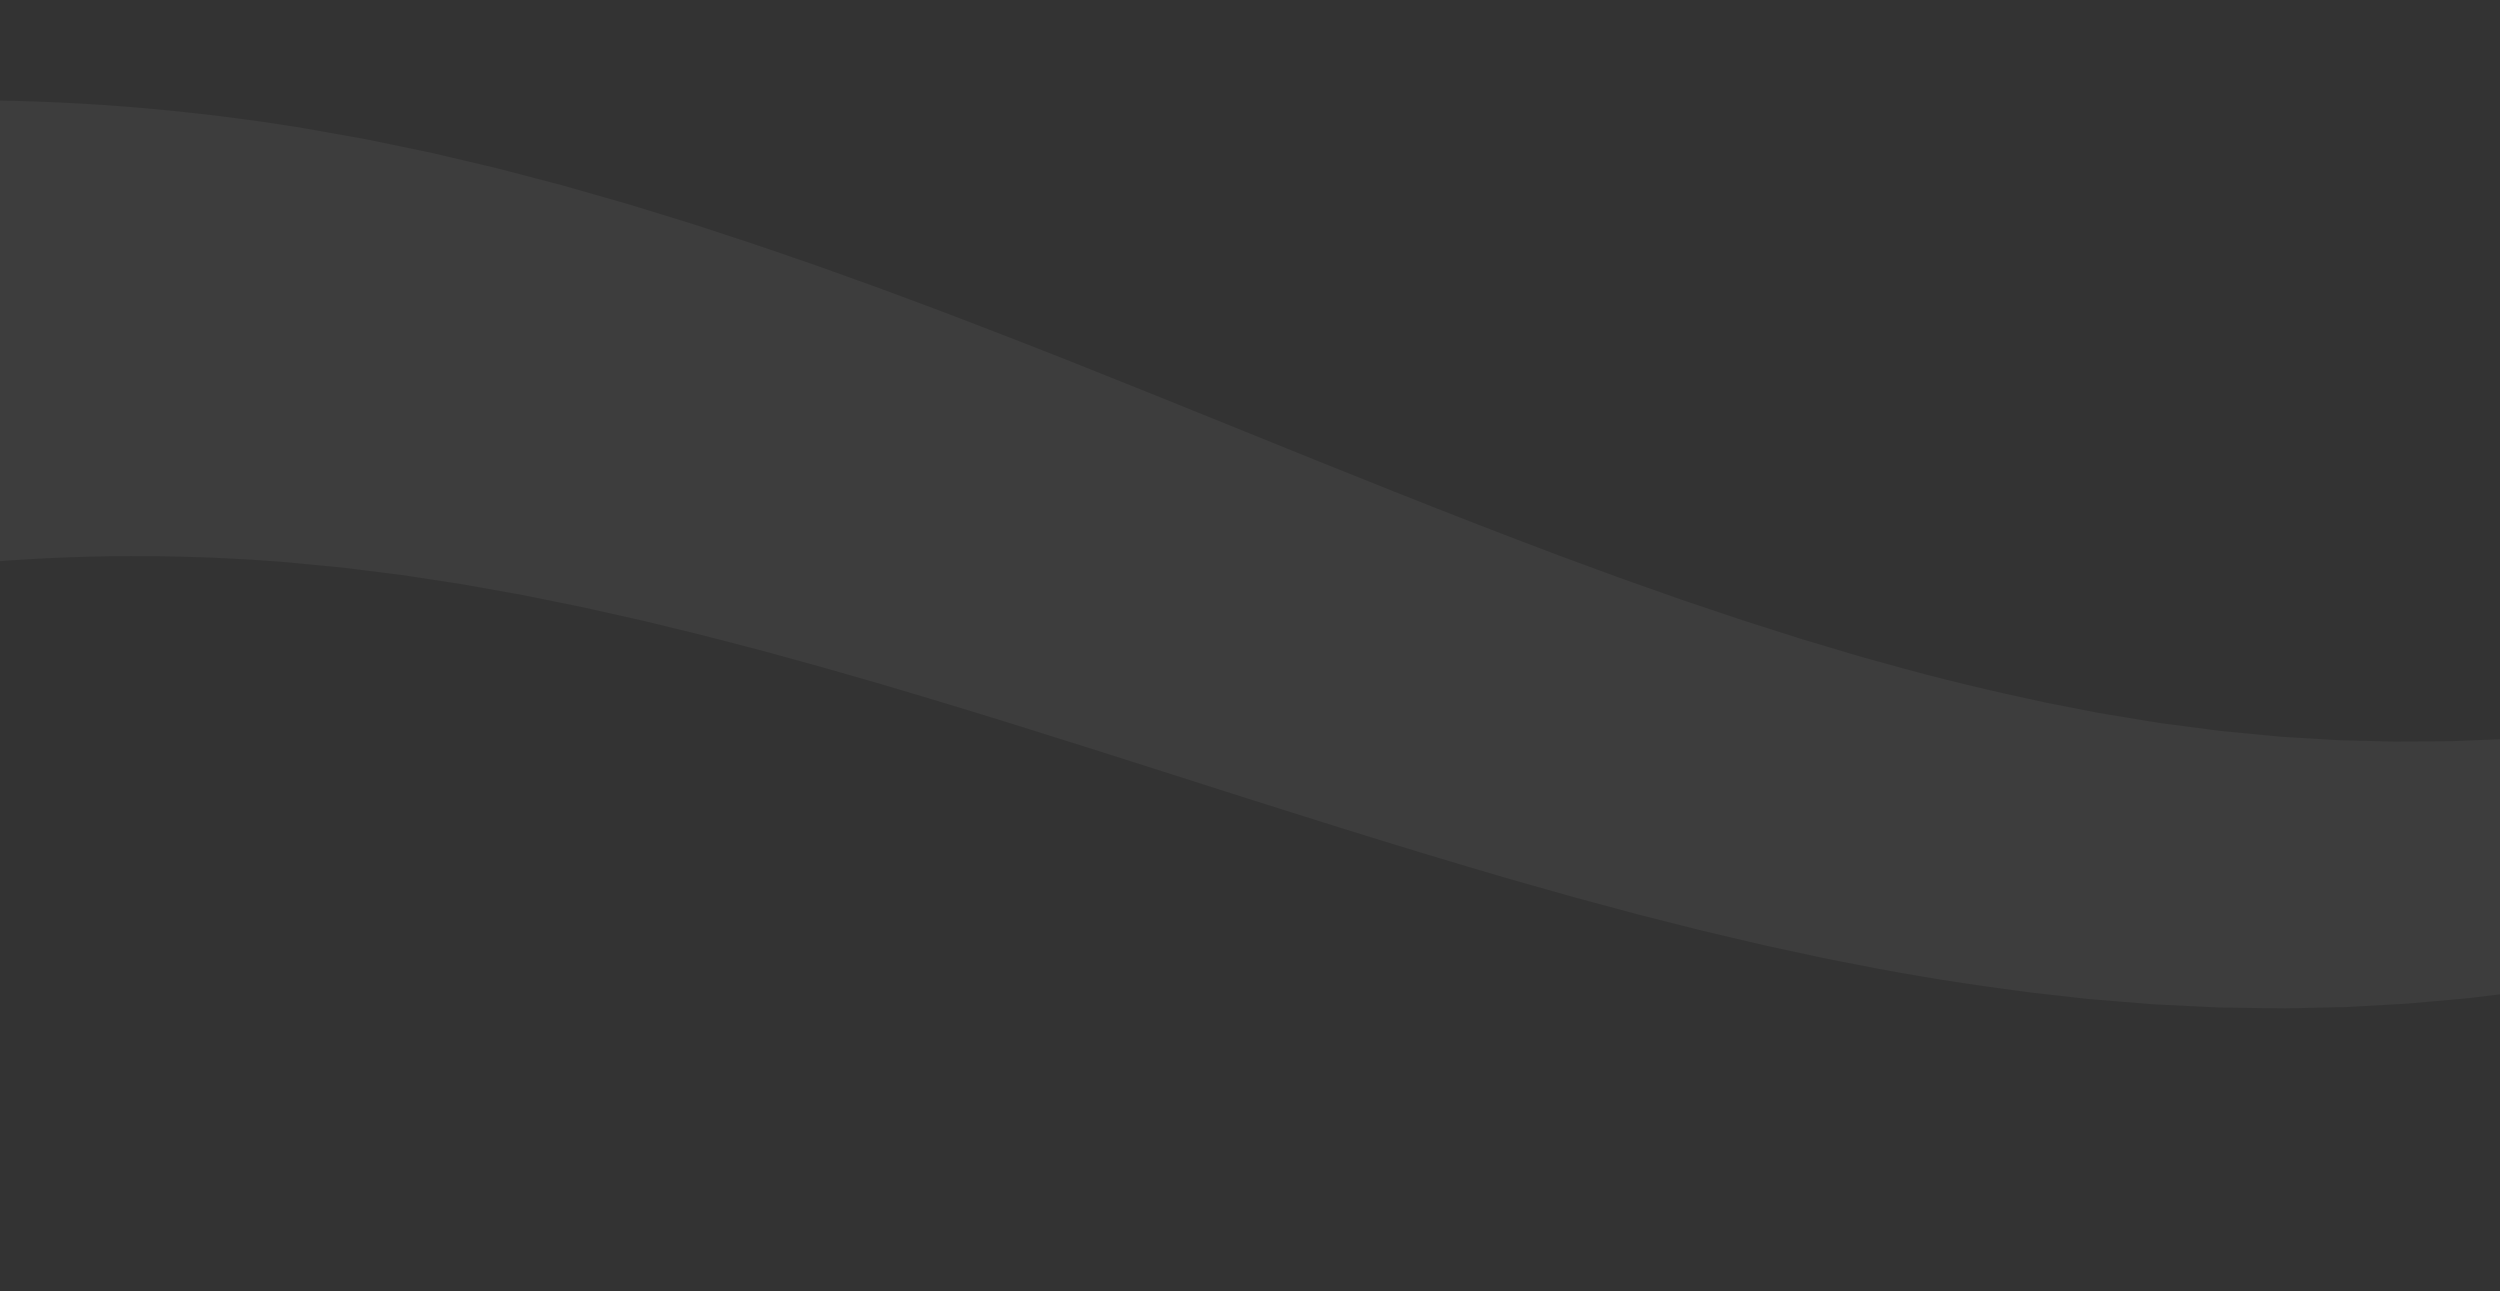 <svg width="393" height="203" viewBox="0 0 393 203" fill="none" xmlns="http://www.w3.org/2000/svg">
<rect x="0" y="0" width="393" height="203" fill="#333333" stroke="none"/>
<path opacity="0.05" d="M-654.345 4.602C-643.949 2.502 -633.443 1.15 -622.875 0.577L-618.908 0.407C-617.586 0.358 -616.266 0.283 -614.94 0.291L-610.964 0.27C-609.639 0.269 -608.316 0.244 -606.987 0.301L-603.005 0.428C-601.678 0.477 -600.353 0.501 -599.024 0.609L-595.039 0.886C-593.712 0.982 -592.377 1.062 -591.072 1.211L-587.14 1.618L-586.157 1.723L-585.18 1.849L-583.226 2.103L-581.272 2.358C-580.621 2.443 -579.97 2.528 -579.325 2.634L-575.445 3.24C-574.149 3.433 -572.867 3.674 -571.583 3.907L-567.735 4.615L-563.913 5.403L-562.003 5.8L-560.108 6.233L-556.318 7.107C-555.061 7.41 -553.811 7.735 -552.558 8.05C-550.044 8.664 -547.572 9.372 -545.087 10.05L-544.157 10.308L-543.234 10.58L-541.387 11.125L-539.541 11.671C-538.926 11.852 -538.31 12.033 -537.702 12.229C-535.265 13.001 -532.811 13.747 -530.402 14.569L-526.776 15.783L-523.18 17.047L-521.383 17.68L-519.599 18.334L-516.036 19.647C-514.851 20.089 -513.678 20.547 -512.499 20.999C-511.324 21.454 -510.138 21.898 -508.975 22.368C-506.64 23.3 -504.298 24.222 -501.991 25.187L-498.521 26.624L-495.077 28.087L-493.355 28.821L-491.647 29.567L-488.231 31.059C-483.702 33.074 -479.195 35.11 -474.75 37.188C-470.289 39.256 -465.892 41.362 -461.506 43.468C-457.14 45.581 -452.789 47.702 -448.49 49.824L-423.02 62.436C-418.825 64.51 -414.673 66.536 -410.526 68.548C-406.393 70.537 -402.266 72.517 -398.176 74.42C-394.076 76.342 -390.008 78.182 -385.947 79.995L-382.91 81.326L-381.392 81.992L-379.879 82.636L-376.853 83.928L-373.838 85.178C-357.768 91.824 -341.987 97.206 -326.523 100.612C-322.664 101.429 -318.812 102.197 -314.997 102.751L-313.564 102.971L-312.847 103.082L-312.134 103.17L-309.281 103.53L-308.568 103.622L-307.858 103.691L-306.438 103.83L-305.018 103.97C-304.544 104.017 -304.07 104.067 -303.601 104.092C-301.72 104.21 -299.827 104.381 -297.959 104.422L-296.553 104.477C-296.085 104.49 -295.612 104.527 -295.148 104.521L-292.351 104.539C-291.884 104.538 -291.415 104.558 -290.952 104.543L-289.561 104.507L-286.777 104.437L-284.01 104.274L-282.624 104.197L-281.248 104.067L-278.492 103.817L-275.752 103.471L-274.382 103.301C-274.153 103.277 -273.925 103.24 -273.699 103.2L-273.018 103.088L-270.292 102.646C-266.681 102.003 -263.059 101.189 -259.396 100.214C-255.734 99.227 -252.039 98.056 -248.317 96.755C-247.385 96.417 -246.455 96.102 -245.519 95.75L-242.708 94.686C-240.827 93.939 -238.946 93.202 -237.05 92.391C-229.48 89.219 -221.777 85.486 -213.941 81.463C-206.094 77.415 -198.113 73.064 -189.925 68.594L-183.753 65.23L-177.492 61.849C-173.287 59.597 -169.042 57.343 -164.709 55.133C-160.38 52.922 -155.987 50.749 -151.525 48.643L-148.161 47.094C-147.039 46.584 -145.922 46.051 -144.793 45.566L-141.413 44.084L-139.723 43.346L-138.026 42.638C-119.936 35.039 -101.498 29.01 -82.834 24.654C-64.174 20.285 -45.305 17.487 -26.355 16.362C-7.408 15.222 11.612 15.666 30.566 17.792L34.119 18.195C35.304 18.339 36.486 18.505 37.67 18.659C38.853 18.82 40.037 18.966 41.22 19.139L44.766 19.678C47.134 20.012 49.483 20.463 51.836 20.873L55.364 21.5L57.127 21.815C57.716 21.913 58.298 22.051 58.884 22.166L65.895 23.62L67.648 23.986C68.232 24.108 68.809 24.255 69.391 24.389L72.874 25.209L76.356 26.03L78.096 26.44L79.826 26.889L86.741 28.7L88.468 29.152L90.186 29.642L93.62 30.623L97.052 31.603L98.767 32.097L100.473 32.62L107.292 34.718C107.859 34.894 108.429 35.063 108.994 35.246L110.688 35.8L114.074 36.908C118.599 38.356 123.073 39.934 127.559 41.475C128.683 41.855 129.794 42.262 130.909 42.662L134.252 43.865C136.479 44.669 138.713 45.46 140.923 46.297L147.567 48.776C149.781 49.606 151.977 50.463 154.182 51.306C158.597 52.983 162.966 54.725 167.352 56.44C176.089 59.907 184.799 63.414 193.443 66.921C210.755 73.941 227.893 80.869 245.006 87.299L251.418 89.658L254.624 90.837L257.827 91.971L264.236 94.237L270.64 96.398C271.708 96.756 272.776 97.126 273.844 97.473L277.046 98.494C279.18 99.171 281.317 99.867 283.451 100.528L289.856 102.439L291.459 102.918C291.993 103.077 292.526 103.238 293.061 103.382L296.264 104.265C304.809 106.696 313.353 108.693 321.906 110.513L328.32 111.76L329.923 112.073C330.458 112.179 330.992 112.252 331.527 112.344L334.733 112.868L337.941 113.394L339.545 113.657C340.08 113.737 340.613 113.797 341.148 113.87L347.56 114.706L349.164 114.916L350.765 115.067L353.969 115.372L357.175 115.679L358.778 115.829L360.38 115.924L366.793 116.307L367.596 116.355L368.398 116.376L370.002 116.416L373.213 116.498L376.426 116.581L379.638 116.557L382.851 116.532L384.459 116.521L385.262 116.515L386.065 116.485L392.493 116.226L394.101 116.161L395.706 116.048L398.919 115.815L402.134 115.584L402.937 115.527C403.206 115.505 403.473 115.472 403.741 115.447L405.345 115.28L411.768 114.617L418.182 113.762L419.786 113.548L420.589 113.441C420.856 113.405 421.123 113.355 421.389 113.314L424.591 112.791L427.794 112.267L429.396 112.005C429.929 111.91 430.461 111.802 430.994 111.701L437.386 110.47C438.454 110.278 439.513 110.02 440.576 109.792L443.764 109.088L446.955 108.383L450.134 107.597C461.856 104.751 473.505 101.25 485.075 97.227L487.551 130.05C477.339 134.382 466.999 138.321 456.525 141.773L453.22 142.876L449.896 143.897L446.569 144.918C445.458 145.253 444.353 145.616 443.236 145.912L436.538 147.773L434.862 148.233L433.178 148.652L429.808 149.488L426.436 150.323C426.155 150.391 425.875 150.467 425.592 150.529L424.745 150.713L423.049 151.083L416.265 152.555L409.443 153.829L407.737 154.147C407.453 154.198 407.168 154.255 406.884 154.303L406.027 154.437L402.598 154.968L399.167 155.5L397.45 155.762L395.727 155.974L388.833 156.819L387.971 156.921L387.105 156.999L385.375 157.155L381.912 157.464L378.448 157.773L374.974 157.968L371.497 158.163L369.759 158.259L368.89 158.307L368.019 158.327L361.044 158.481L359.298 158.518L357.554 158.5L354.063 158.453L350.57 158.405L348.823 158.38L347.08 158.296L340.103 157.957C339.521 157.927 338.94 157.906 338.358 157.867L336.618 157.727L333.136 157.442L329.653 157.157C329.074 157.105 328.491 157.072 327.913 157.004L326.177 156.809L319.231 156.027C309.99 154.824 300.759 153.418 291.611 151.578L288.174 150.916C287.599 150.811 287.03 150.686 286.46 150.563L284.749 150.196L277.904 148.723C275.629 148.207 273.361 147.66 271.088 147.128L267.679 146.326C266.545 146.051 265.418 145.757 264.287 145.473L257.501 143.752L250.746 141.936L247.369 141.025L244.006 140.074L237.281 138.168C219.402 132.968 201.697 127.321 184.178 121.719C175.406 118.912 166.692 116.15 157.991 113.439C153.651 112.111 149.303 110.751 144.976 109.474C142.812 108.831 140.644 108.169 138.484 107.542L132.005 105.675C129.844 105.039 127.691 104.461 125.537 103.865L122.306 102.974C121.229 102.678 120.151 102.374 119.077 102.102C114.779 100.989 110.478 99.832 106.194 98.822L102.979 98.039L101.371 97.647C100.835 97.518 100.302 97.405 99.766 97.284L93.352 95.848L91.748 95.488L90.148 95.161L86.95 94.513L83.752 93.865L82.154 93.54L80.558 93.255L74.18 92.114L72.586 91.831L70.996 91.588L67.816 91.101L64.638 90.614C64.108 90.535 63.578 90.444 63.05 90.376L61.465 90.179L55.13 89.385C54.603 89.323 54.075 89.24 53.549 89.196L51.97 89.046L48.815 88.746C46.712 88.552 44.607 88.316 42.512 88.194L39.367 87.973C38.32 87.905 37.271 87.863 36.223 87.806C35.175 87.756 34.127 87.691 33.08 87.652L29.936 87.552C13.177 87.038 -3.539 88.027 -20.072 90.392C-36.608 92.742 -52.954 96.558 -68.983 101.701C-85.016 106.831 -100.714 113.393 -115.957 121.228L-117.388 121.956L-118.809 122.714L-121.651 124.229C-122.601 124.724 -123.536 125.267 -124.479 125.784L-127.301 127.352C-131.058 129.49 -134.834 131.727 -138.635 134.043C-142.434 136.355 -146.271 138.774 -150.136 141.229L-155.961 144.959L-161.856 148.762C-169.751 153.866 -177.851 159.101 -186.218 164.245C-194.605 169.378 -203.258 174.436 -212.324 179.096C-214.579 180.272 -216.883 181.399 -219.185 182.523L-222.675 184.169C-223.84 184.715 -225.028 185.233 -226.205 185.764C-230.937 187.854 -235.762 189.827 -240.701 191.6C-245.643 193.363 -250.693 194.951 -255.817 196.312L-259.658 197.273L-260.619 197.51C-260.939 197.591 -261.259 197.669 -261.581 197.734L-263.509 198.148C-264.796 198.419 -266.082 198.701 -267.369 198.96L-271.24 199.65L-273.176 199.99L-275.114 200.271L-278.994 200.821C-280.288 200.976 -281.58 201.11 -282.875 201.254L-284.817 201.464C-285.464 201.534 -286.11 201.569 -286.758 201.626L-290.639 201.922C-291.288 201.979 -291.932 201.991 -292.578 202.028L-294.516 202.116C-297.104 202.262 -299.678 202.264 -302.259 202.308C-302.906 202.323 -303.547 202.312 -304.19 202.303L-306.119 202.275L-308.048 202.246L-309.012 202.228L-309.973 202.188L-313.815 202.023L-314.776 201.98L-315.732 201.915L-317.645 201.782C-322.755 201.454 -327.813 200.881 -332.852 200.226L-336.617 199.68C-337.243 199.585 -337.874 199.504 -338.497 199.398L-340.368 199.084L-344.108 198.449L-347.824 197.742L-349.683 197.385L-351.528 196.997L-355.22 196.216L-358.886 195.373L-360.72 194.949C-361.33 194.806 -361.934 194.649 -362.541 194.499L-366.182 193.59C-367.393 193.281 -368.593 192.952 -369.799 192.632C-372.216 192.001 -374.598 191.305 -376.992 190.628C-377.593 190.46 -378.187 190.284 -378.78 190.105L-380.561 189.572C-381.746 189.213 -382.942 188.868 -384.118 188.496C-386.473 187.752 -388.842 187.025 -391.175 186.248L-394.684 185.093L-398.171 183.909L-399.915 183.315L-401.646 182.707L-405.108 181.49C-409.701 179.841 -414.276 178.168 -418.792 176.446C-423.325 174.735 -427.798 172.981 -432.26 171.226C-436.703 169.462 -441.134 167.69 -445.514 165.913L-471.47 155.354C-475.743 153.623 -479.976 151.934 -484.198 150.261C-488.406 148.611 -492.604 146.968 -496.763 145.406C-500.931 143.821 -505.062 142.318 -509.181 140.842L-512.26 139.766L-513.798 139.227L-515.33 138.708L-518.393 137.67L-521.443 136.671C-523.478 135.994 -525.497 135.375 -527.517 134.74C-528.529 134.415 -529.532 134.129 -530.538 133.826C-531.543 133.529 -532.55 133.219 -533.552 132.932L-536.553 132.083L-538.052 131.66L-539.545 131.263L-542.528 130.468L-545.495 129.728C-547.476 129.216 -549.437 128.795 -551.403 128.332C-551.895 128.213 -552.383 128.114 -552.872 128.01L-554.337 127.701L-555.803 127.392L-556.535 127.236L-557.263 127.096C-559.204 126.733 -561.151 126.334 -563.074 126.031C-564.039 125.871 -565.004 125.697 -565.965 125.546L-568.838 125.128L-570.274 124.916L-571.701 124.743L-574.551 124.392L-577.384 124.111C-578.328 124.019 -579.272 123.914 -580.206 123.86L-583.015 123.653C-583.484 123.612 -583.948 123.593 -584.412 123.573L-585.806 123.509L-587.198 123.442L-587.894 123.409L-588.585 123.395L-591.35 123.342C-592.277 123.307 -593.174 123.341 -594.08 123.353L-596.79 123.391C-597.692 123.384 -598.597 123.456 -599.501 123.5L-602.209 123.64C-603.111 123.667 -604.014 123.772 -604.916 123.851L-607.62 124.092C-608.521 124.152 -609.421 124.292 -610.321 124.403L-613.019 124.744C-620.207 125.749 -627.35 127.286 -634.403 129.334C-642.708 131.747 -650.887 134.868 -658.863 138.657L-668.721 7.99C-663.954 6.699 -659.159 5.563 -654.34 4.589L-654.345 4.602Z" fill="white"/>
</svg>
